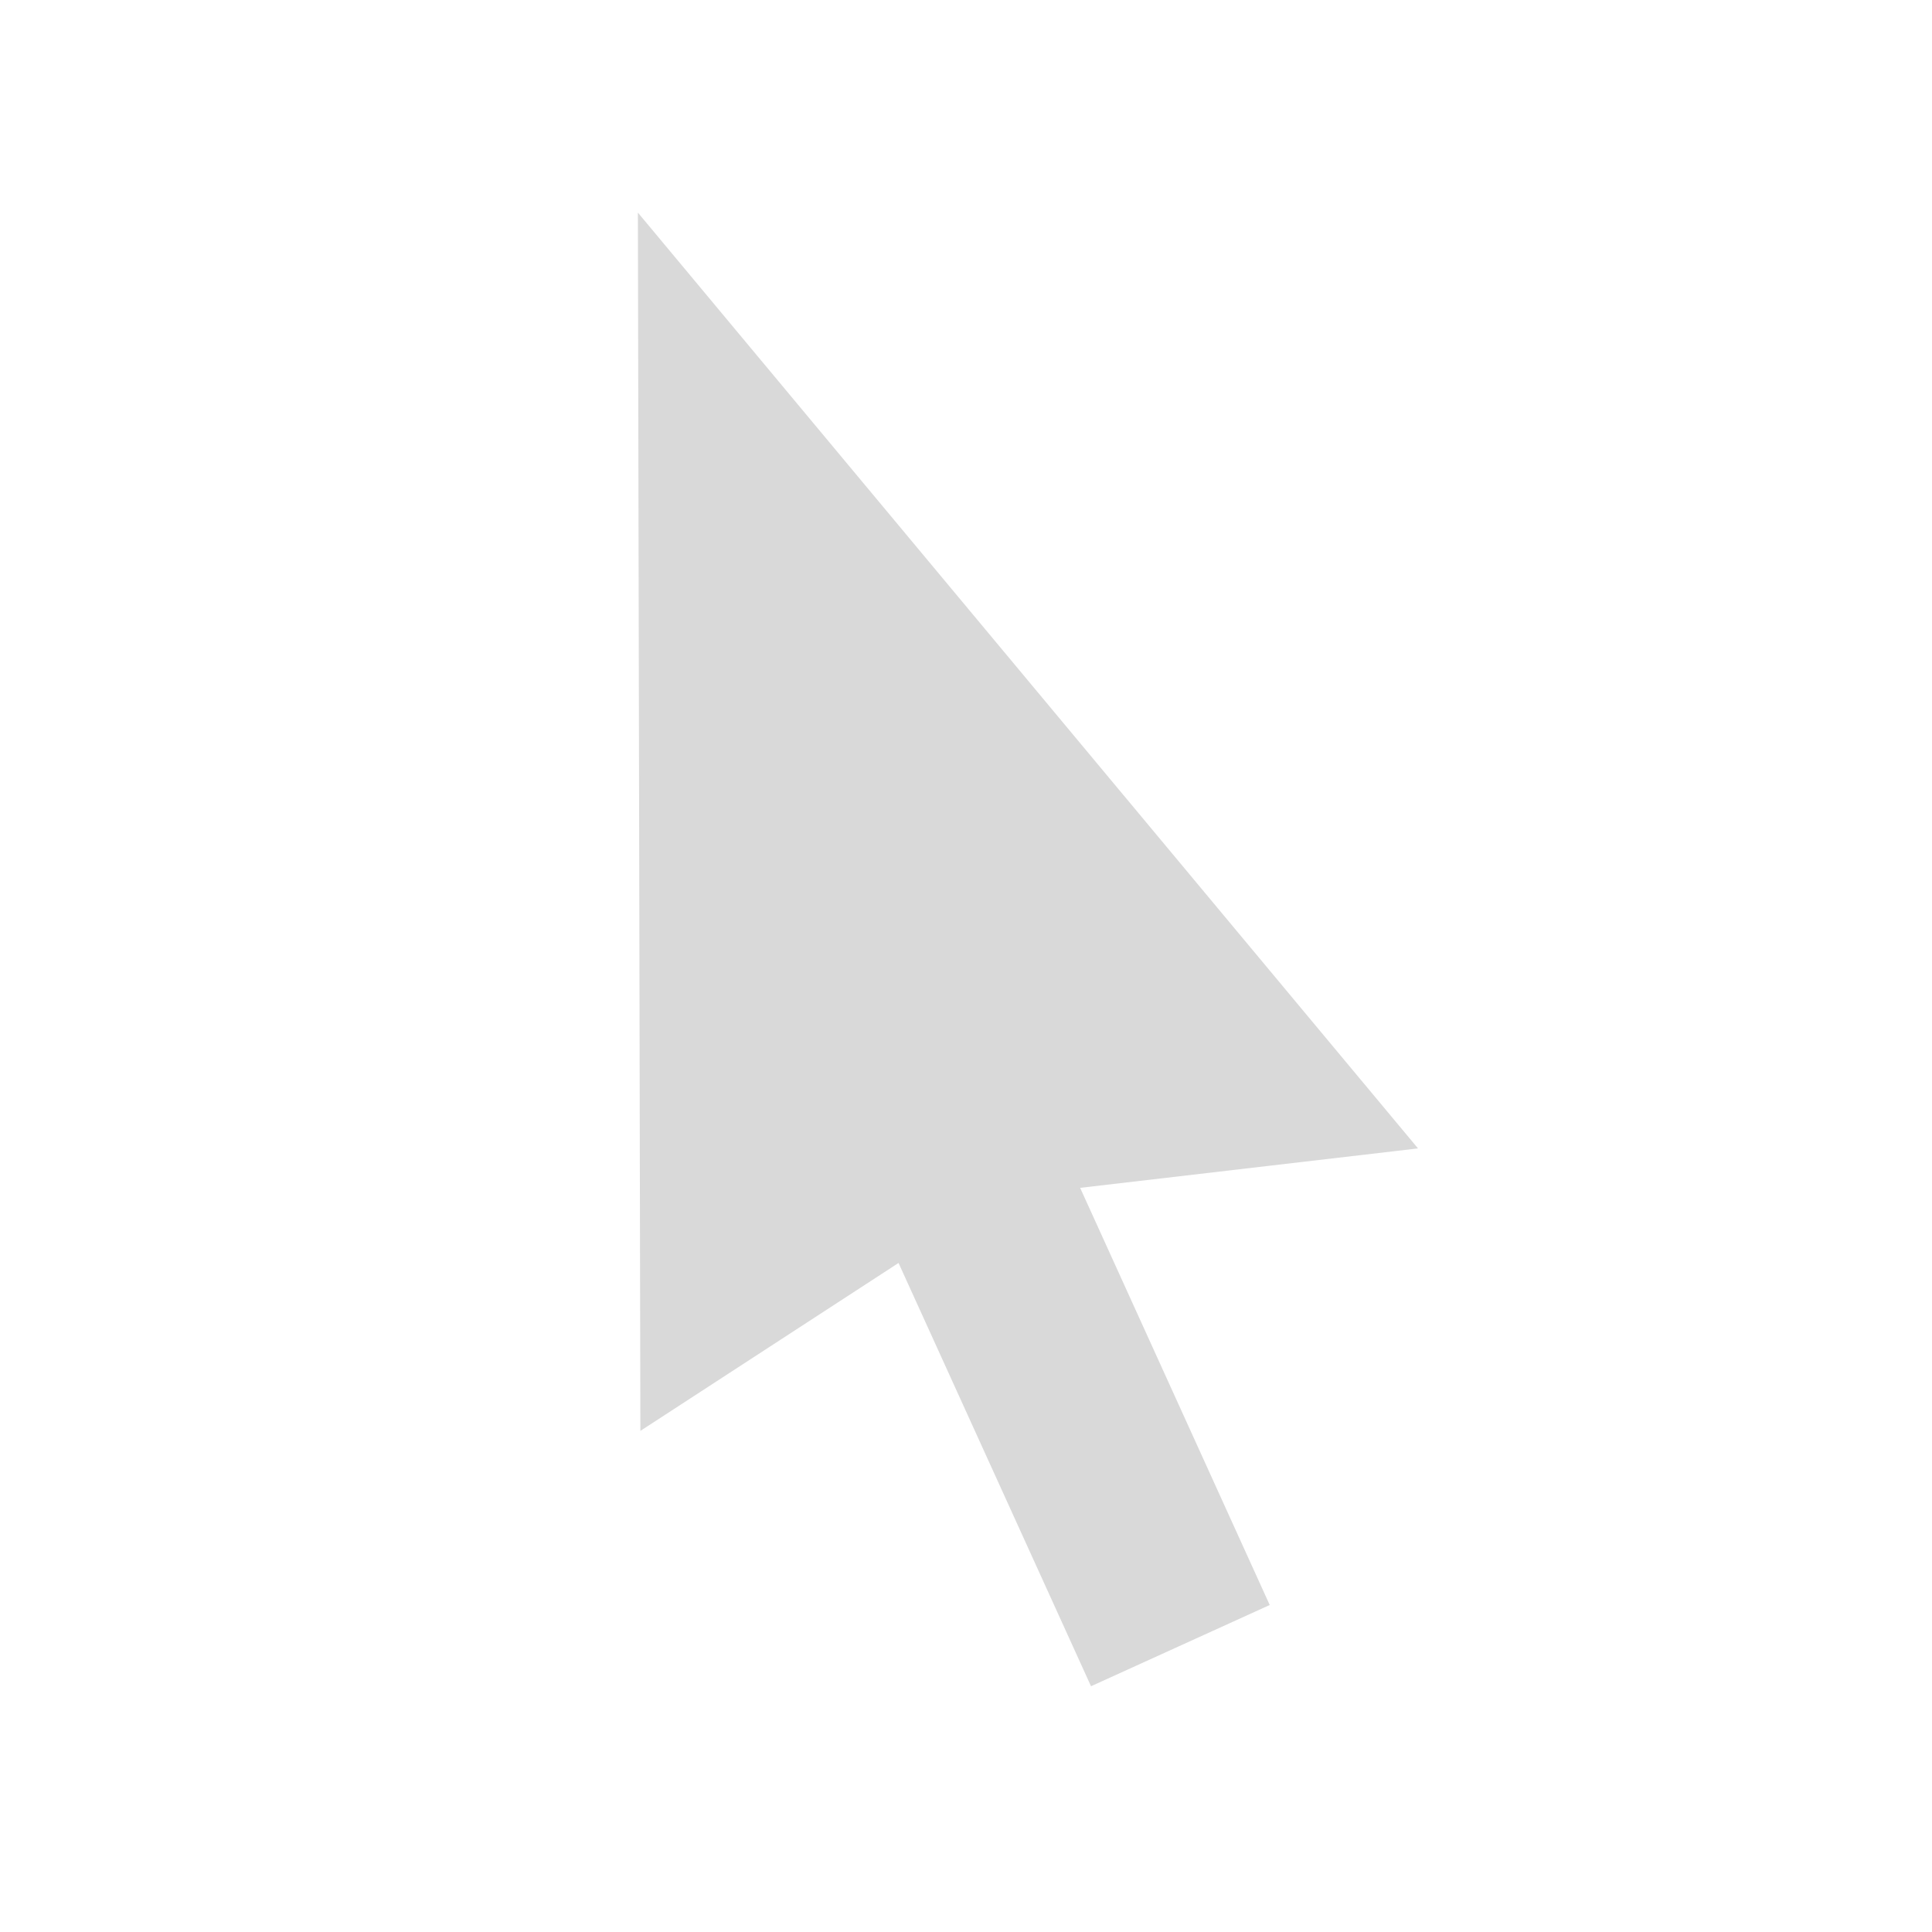 <?xml version="1.0" encoding="UTF-8" standalone="no"?>
<svg
   xmlns:dc="http://purl.org/dc/elements/1.1/"
   xmlns:cc="http://creativecommons.org/ns#"
   xmlns:rdf="http://www.w3.org/1999/02/22-rdf-syntax-ns#"
   xmlns:svg="http://www.w3.org/2000/svg"
   xmlns="http://www.w3.org/2000/svg"
   xmlns:sodipodi="http://sodipodi.sourceforge.net/DTD/sodipodi-0.dtd"
   xmlns:inkscape="http://www.inkscape.org/namespaces/inkscape"
   fill="#000000"
   height="24"
   viewBox="0 0 24 24"
   width="24"
   version="1.1"
   id="svg6475"
   sodipodi:docname="mode_select.bw.svg"
   inkscape:version="0.92.2 5c3e80d, 2017-08-06">
  <defs
     id="defs6479" />
  <sodipodi:namedview
     pagecolor="#ffffff"
     bordercolor="#666666"
     borderopacity="1"
     objecttolerance="10"
     gridtolerance="10"
     guidetolerance="10"
     inkscape:pageopacity="0"
     inkscape:pageshadow="2"
     inkscape:window-width="1440"
     inkscape:window-height="855"
     id="namedview6477"
     showgrid="false"
     inkscape:zoom="19.666667"
     inkscape:cx="7.0677962"
     inkscape:cy="12"
     inkscape:window-x="0"
     inkscape:window-y="1"
     inkscape:window-maximized="1"
     inkscape:current-layer="svg6475" />
  <path
     d="M0 0h24v24H0z"
     fill="none"
     id="path6473" />
  <path
     style="fill:#d9d9d9;fill-opacity:1;stroke:none;stroke-width:1.334;stroke-miterlimit:4;stroke-dasharray:2.668, 1.334;stroke-dashoffset:0;stroke-opacity:1"
     d="M 7.924 2.641 L 7.955 17.775 L 11.162 15.689 L 13.553 20.947 L 15.773 19.938 L 13.418 14.756 L 17.615 14.266 L 7.924 2.641 z "
     id="rect3064" />
</svg>
